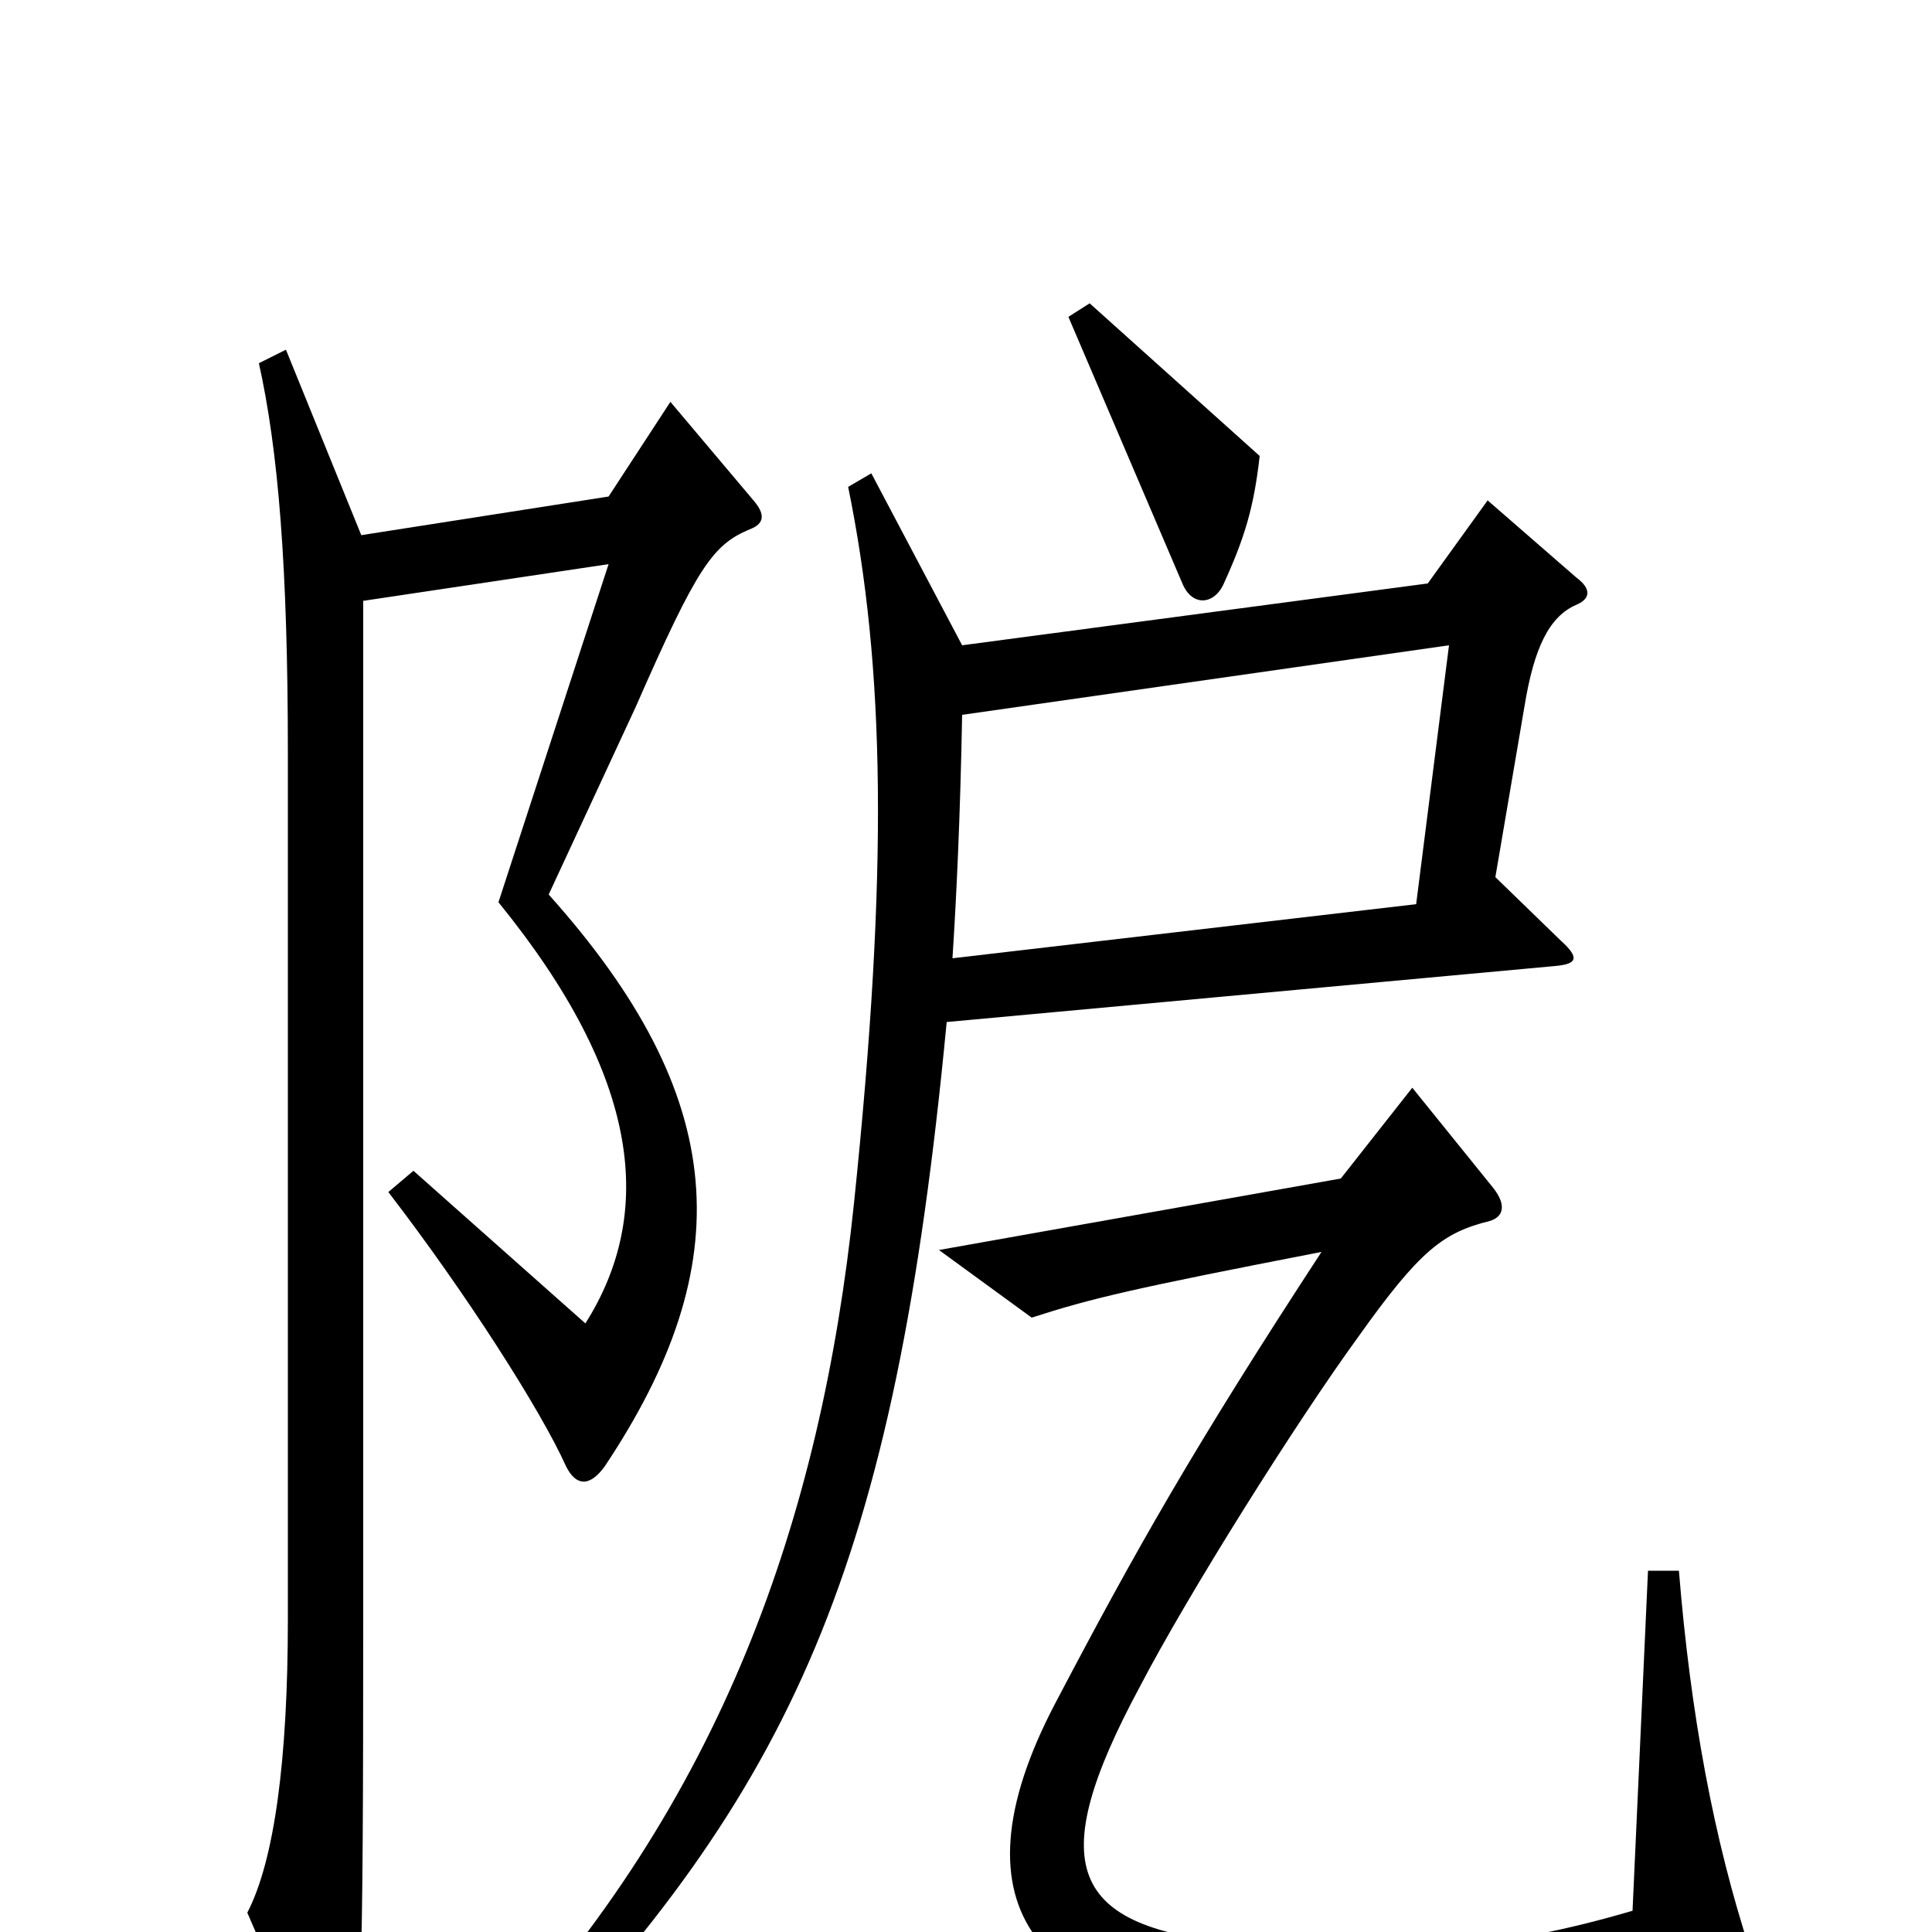 <svg xmlns="http://www.w3.org/2000/svg" viewBox="0 -1000 1000 1000">
	<path fill="#000000" d="M652 -764L564 -843L553 -836L612 -698C617 -686 628 -687 633 -697C644 -721 649 -737 652 -764ZM390 -741L347 -792L315 -743L187 -723L148 -819L134 -812C144 -767 149 -707 149 -610V-162C149 -89 142 -37 128 -10L164 73C168 83 175 84 180 72C187 55 188 31 188 -165V-689L315 -708L258 -533C332 -442 339 -372 303 -315L214 -394L201 -383C241 -331 280 -270 293 -241C298 -231 305 -230 313 -241C383 -346 378 -432 284 -537L329 -634C361 -707 369 -718 388 -726C396 -729 396 -734 390 -741ZM816 -687C823 -690 824 -695 816 -701L770 -741L739 -698L498 -666L451 -755L439 -748C458 -655 460 -550 442 -377C425 -215 374 -67 251 63L266 76C410 -74 463 -187 490 -471L805 -500C816 -501 818 -504 808 -513L774 -546L789 -634C794 -665 802 -681 816 -687ZM906 10C887 -48 875 -113 869 -187H853L845 -11C777 9 724 13 642 6C553 -2 540 -34 590 -127C615 -175 671 -264 703 -308C735 -353 747 -362 771 -368C778 -370 780 -376 773 -385L731 -437L694 -390L486 -353L534 -318C565 -328 586 -333 684 -352C618 -251 588 -198 546 -118C490 -11 539 41 653 45C758 49 821 45 894 30C909 27 910 23 906 10ZM750 -666L733 -532L493 -504C495 -535 497 -576 498 -630Z"/>
</svg>